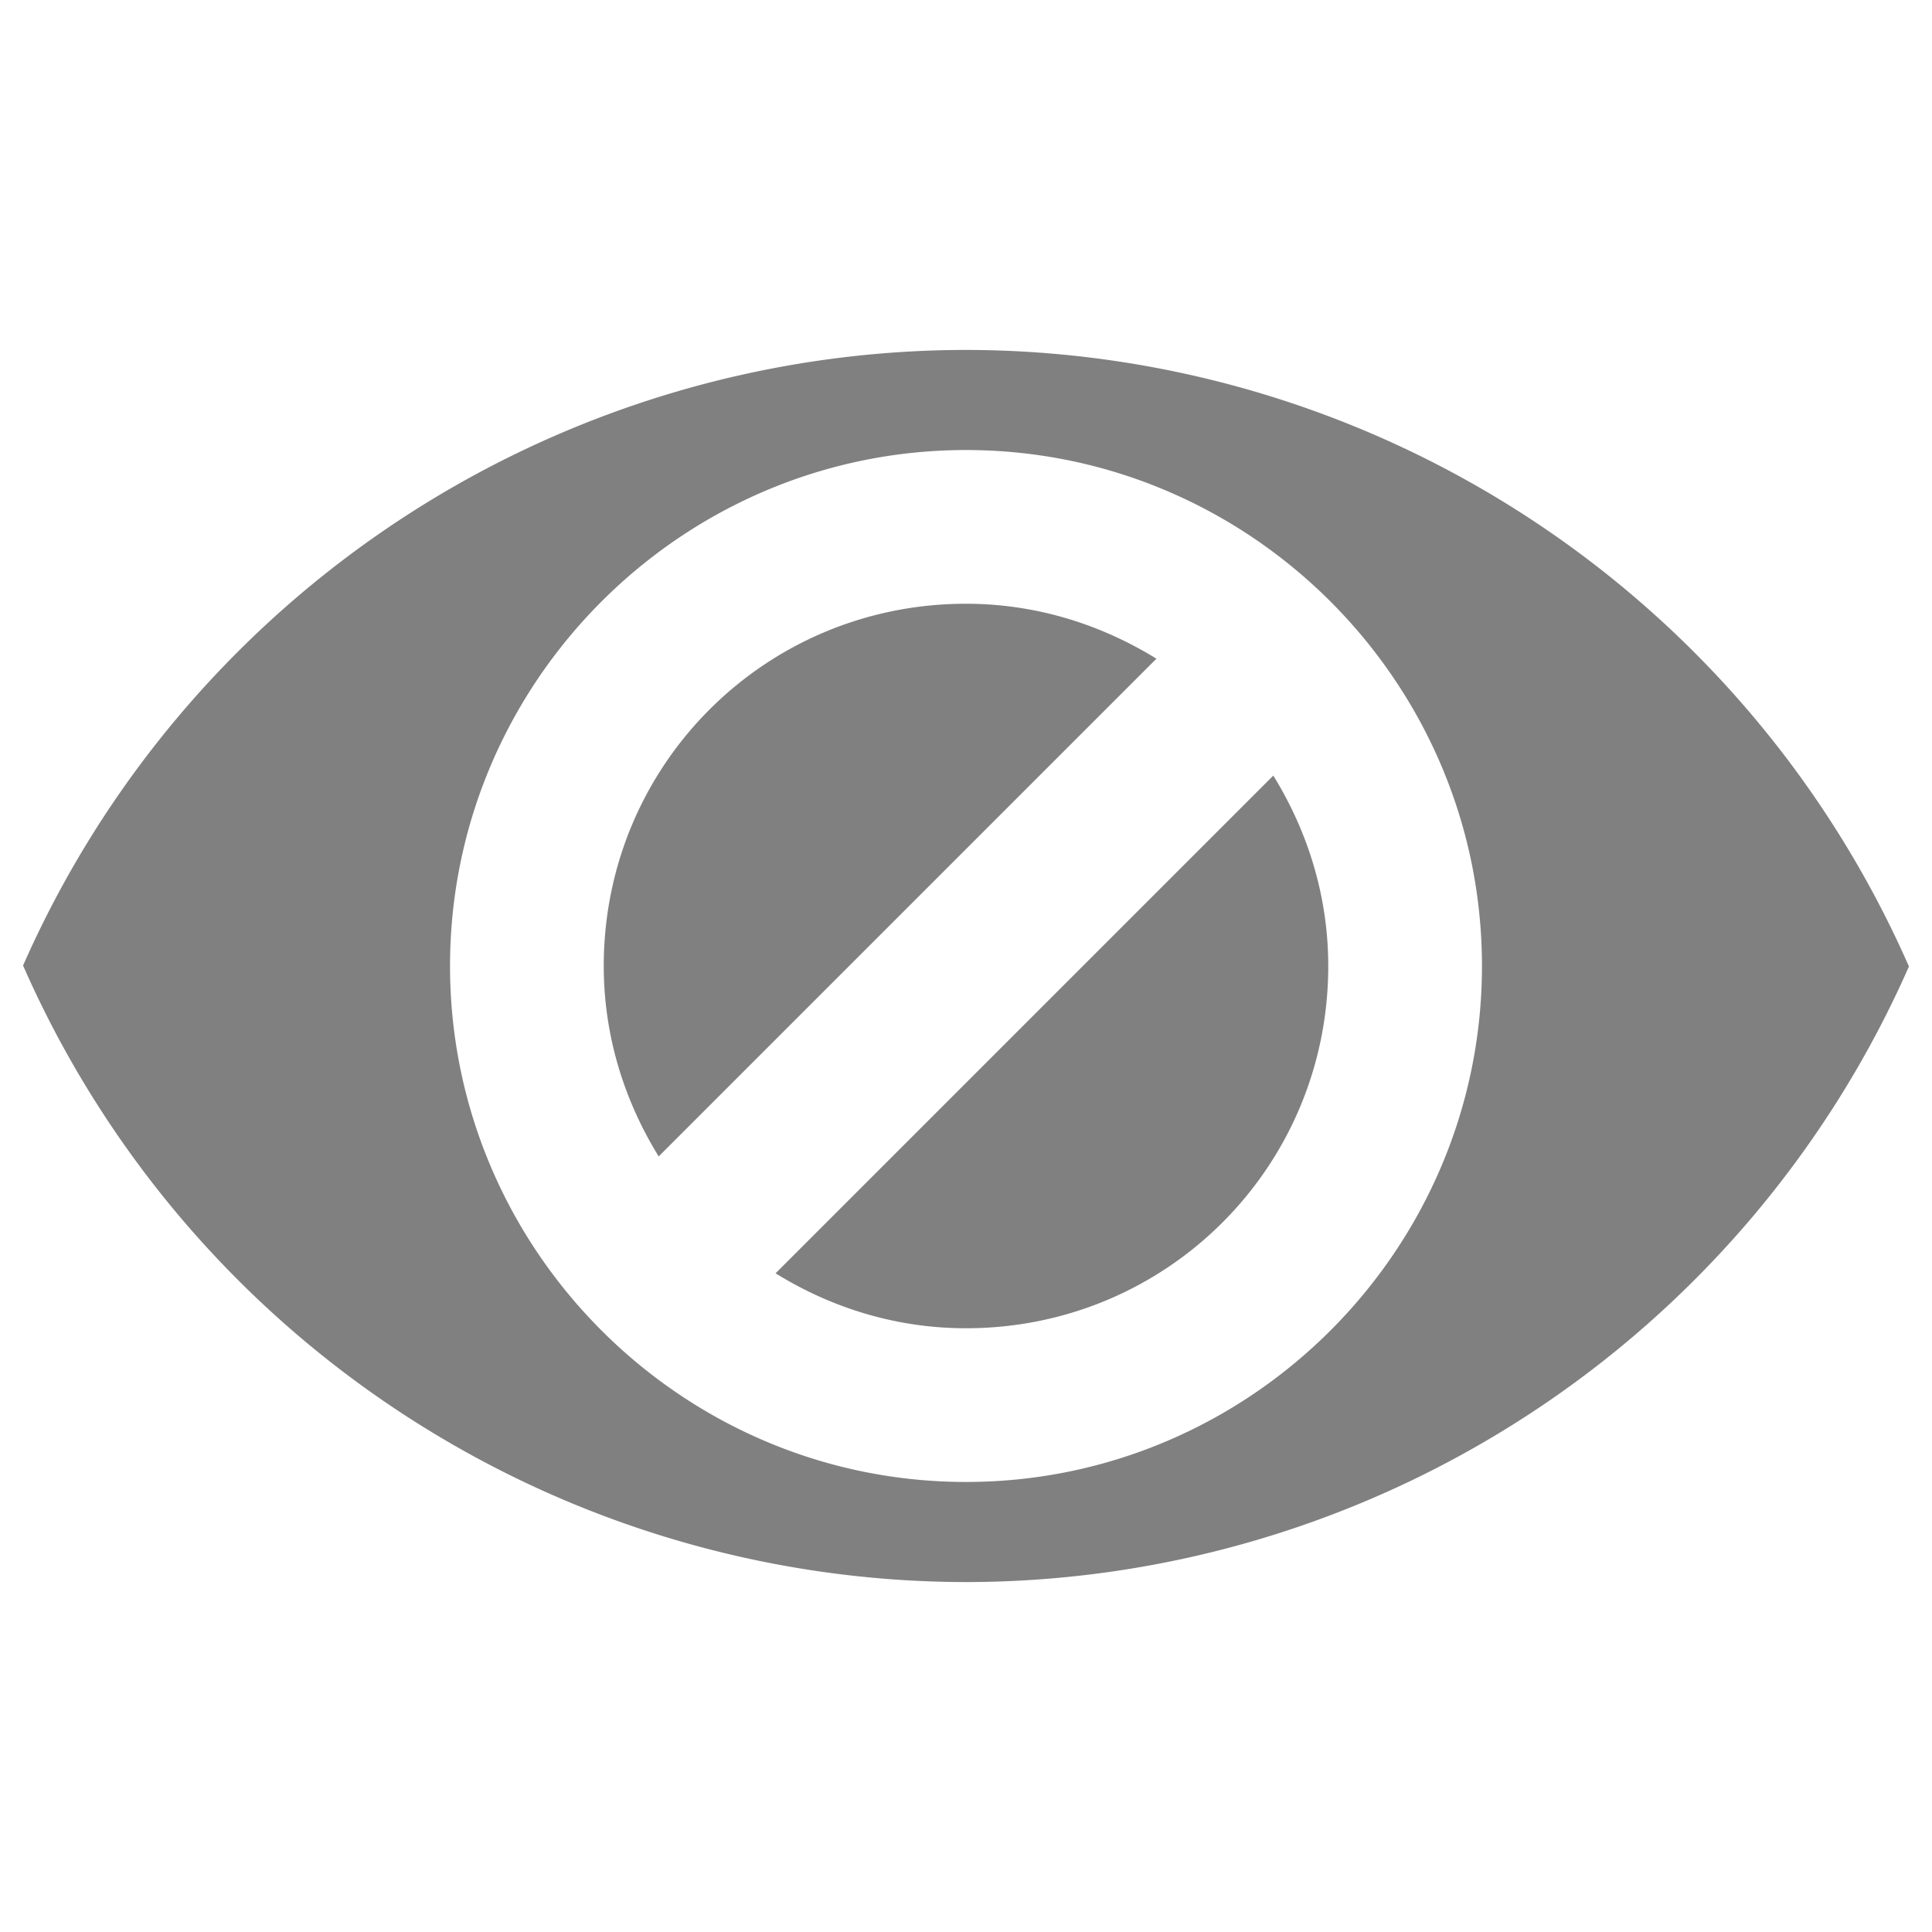 <?xml version="1.0" encoding="UTF-8" standalone="no"?>
<!-- Created with Inkscape (http://www.inkscape.org/) -->

<svg
   xmlns:dc="http://purl.org/dc/elements/1.1/"
   xmlns:cc="http://creativecommons.org/ns#"
   xmlns:rdf="http://www.w3.org/1999/02/22-rdf-syntax-ns#"
   xmlns:svg="http://www.w3.org/2000/svg"
   xmlns="http://www.w3.org/2000/svg"
   xmlns:xlink="http://www.w3.org/1999/xlink"
   xmlns:sodipodi="http://sodipodi.sourceforge.net/DTD/sodipodi-0.dtd"
   xmlns:inkscape="http://www.inkscape.org/namespaces/inkscape"
   width="16px"
   height="16px"
   viewBox="0 0 16 16"
   version="1.1"
   id="SVGRoot"
   sodipodi:docname="logo.svg"
   inkscape:export-filename="/home/samuel/projects/Hide-my-Name/icon.png"
   inkscape:export-xdpi="240.00002"
   inkscape:export-ydpi="240.00002"
   inkscape:version="0.92.3 (2405546, 2018-03-11)">
  <sodipodi:namedview
     id="base"
     pagecolor="#ffffff"
     bordercolor="#666666"
     borderopacity="1.0"
     inkscape:pageopacity="0.0"
     inkscape:pageshadow="2"
     inkscape:zoom="32"
     inkscape:cx="13.076109"
     inkscape:cy="6.5679046"
     inkscape:document-units="px"
     inkscape:current-layer="layer1"
     showgrid="false"
     inkscape:window-width="1920"
     inkscape:window-height="1151"
     inkscape:window-x="0"
     inkscape:window-y="0"
     inkscape:window-maximized="1"
     inkscape:grid-bbox="true" />
  <defs
     id="defs815">
    <linearGradient
       inkscape:collect="always"
       id="linearGradient1427">
      <stop
         style="stop-color:#ffffff;stop-opacity:1"
         offset="0"
         id="stop1423" />
      <stop
         style="stop-color:#ffffff;stop-opacity:0"
         offset="1"
         id="stop1425" />
    </linearGradient>
    <linearGradient
       inkscape:collect="always"
       xlink:href="#linearGradient1427"
       id="linearGradient1429"
       x1="7.744"
       y1="0.9"
       x2="7.744"
       y2="8.928"
       gradientUnits="userSpaceOnUse"
       gradientTransform="matrix(1.142,0,0,1.142,-1.138,-1.138)" />
  </defs>
  <g
     id="layer1"
     inkscape:groupmode="layer"
     inkscape:label="Layer 1">
    <path
       style="fill:#808080;fill-opacity:1;fill-rule:evenodd;stroke:none;stroke-width:0.859px;stroke-linecap:butt;stroke-linejoin:miter;stroke-opacity:1"
       d="M 8,2.898 A 8.54,8.54 0 0 0 0.191,7.996 8.54,8.54 0 0 0 8,13.102 8.54,8.54 0 0 0 15.809,8.004 8.54,8.54 0 0 0 8,2.898 Z m 0,0.829 c 2.352,0 4.273,1.921 4.273,4.273 0,2.352 -1.921,4.273 -4.273,4.273 -2.352,0 -4.273,-1.921 -4.273,-4.273 0,-2.352 1.921,-4.273 4.273,-4.273 z m 0,1.273 c -1.664,0 -3,1.336 -3,3 0,0.582 0.172,1.118 0.455,1.577 L 9.577,5.455 C 9.118,5.172 8.582,5 8,5 Z M 10.545,6.423 6.423,10.545 c 0.459,0.284 0.995,0.455 1.577,0.455 1.664,0 3,-1.336 3,-3 0,-0.582 -0.172,-1.118 -0.455,-1.577 z"
       id="path1381"
       inkscape:connector-curvature="0" />
  </g>
</svg>
